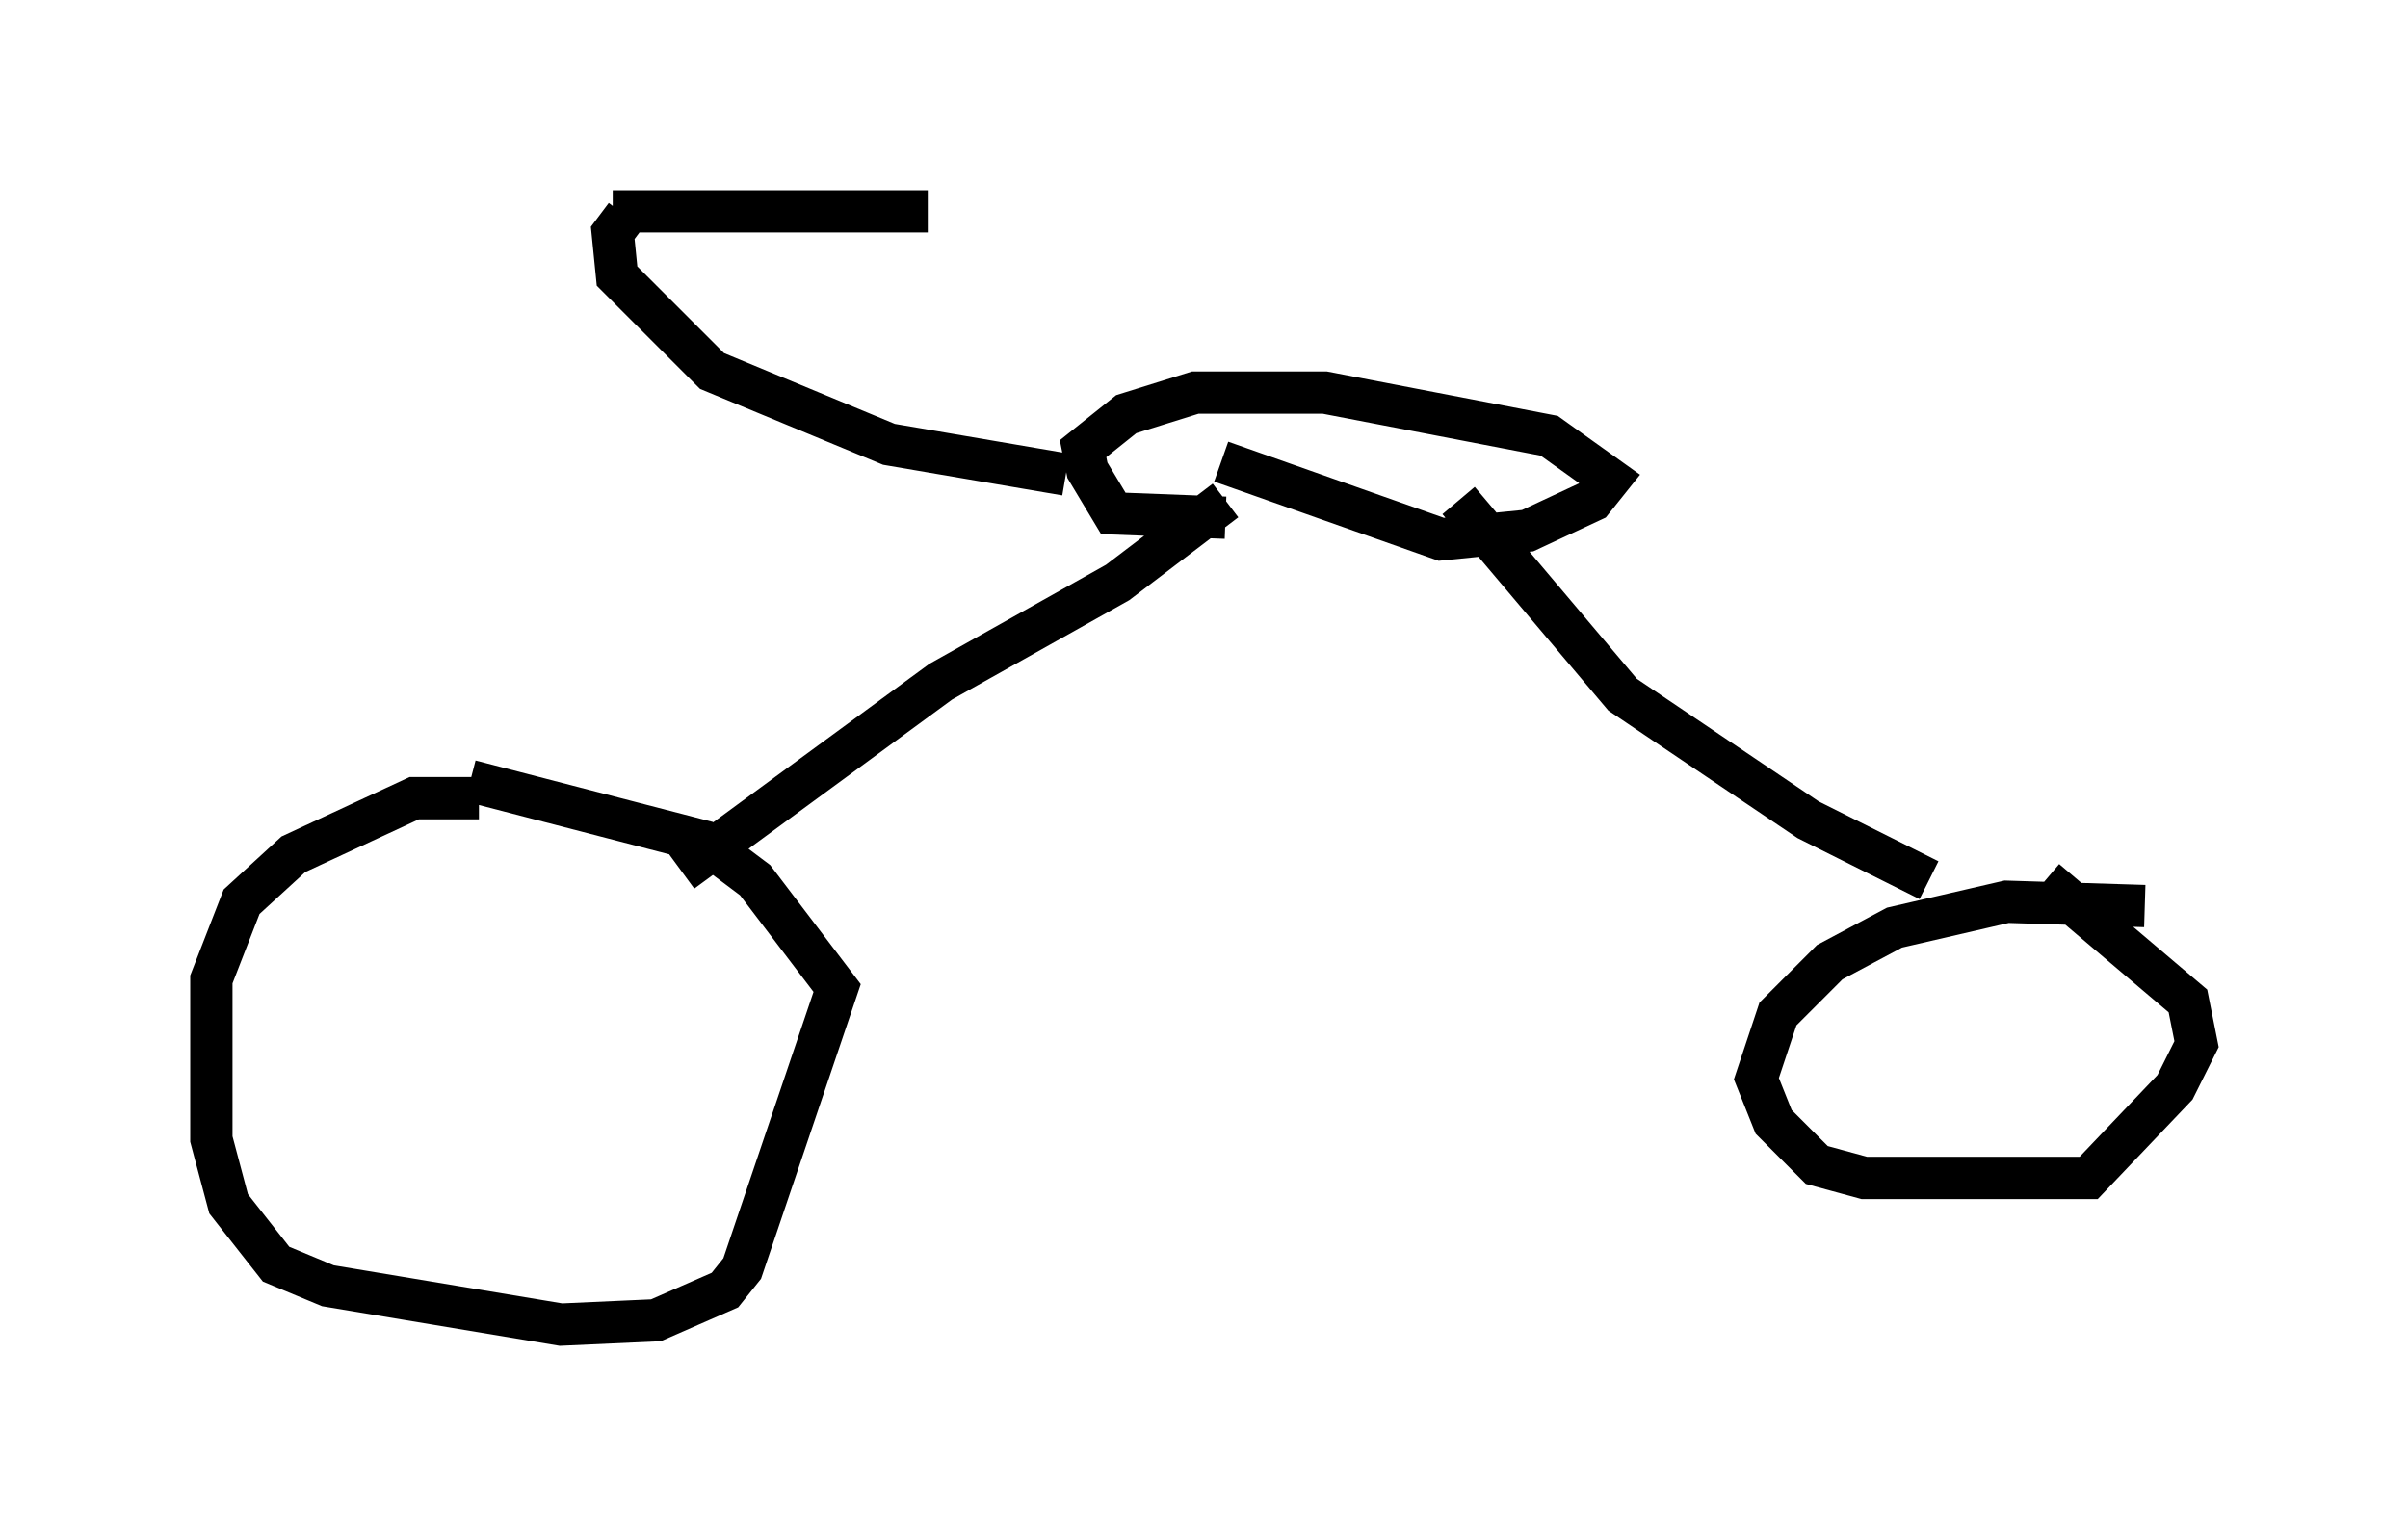 <?xml version="1.0" encoding="utf-8" ?>
<svg baseProfile="full" height="36.338" version="1.1" width="56.959" xmlns="http://www.w3.org/2000/svg" xmlns:ev="http://www.w3.org/2001/xml-events" xmlns:xlink="http://www.w3.org/1999/xlink"><defs /><rect fill="white" height="36.338" width="56.959" x="0" y="0" /><path d="M12.35, 19.394 m-1.021, -0.51 l-1.531, 0.0 -2.858, 1.327 l-1.225, 1.123 -0.715, 1.838 l0.0, 3.777 0.408, 1.531 l1.123, 1.429 1.225, 0.51 l5.513, 0.919 2.246, -0.102 l1.633, -0.715 0.408, -0.51 l2.246, -6.635 -1.94, -2.552 l-1.225, -0.919 -5.513, -1.429 m39.609, 2.96 l-3.267, -0.102 -2.654, 0.613 l-1.531, 0.817 -1.225, 1.225 l-0.51, 1.531 0.408, 1.021 l1.021, 1.021 1.123, 0.306 l5.308, 0.0 2.042, -2.144 l0.51, -1.021 -0.204, -1.021 l-3.369, -2.858 m-2.756, 0.0 l-2.858, -1.429 -4.39, -2.96 l-3.879, -4.594 m-18.375, 8.779 l6.125, -4.492 4.185, -2.348 l2.552, -1.94 m0.0, 0.408 l-2.654, -0.102 -0.613, -1.021 l-0.102, -0.51 1.021, -0.817 l1.633, -0.51 3.063, 0.0 l5.308, 1.021 1.429, 1.021 l-0.408, 0.51 -1.531, 0.715 l-2.042, 0.204 -5.206, -1.838 m-3.675, 0.306 l-4.185, -0.715 -4.185, -1.735 l-2.246, -2.246 -0.102, -1.021 l0.306, -0.408 m-0.306, -0.102 l7.452, 0.0 " fill="none" stroke="black" stroke-width="1" /></svg>